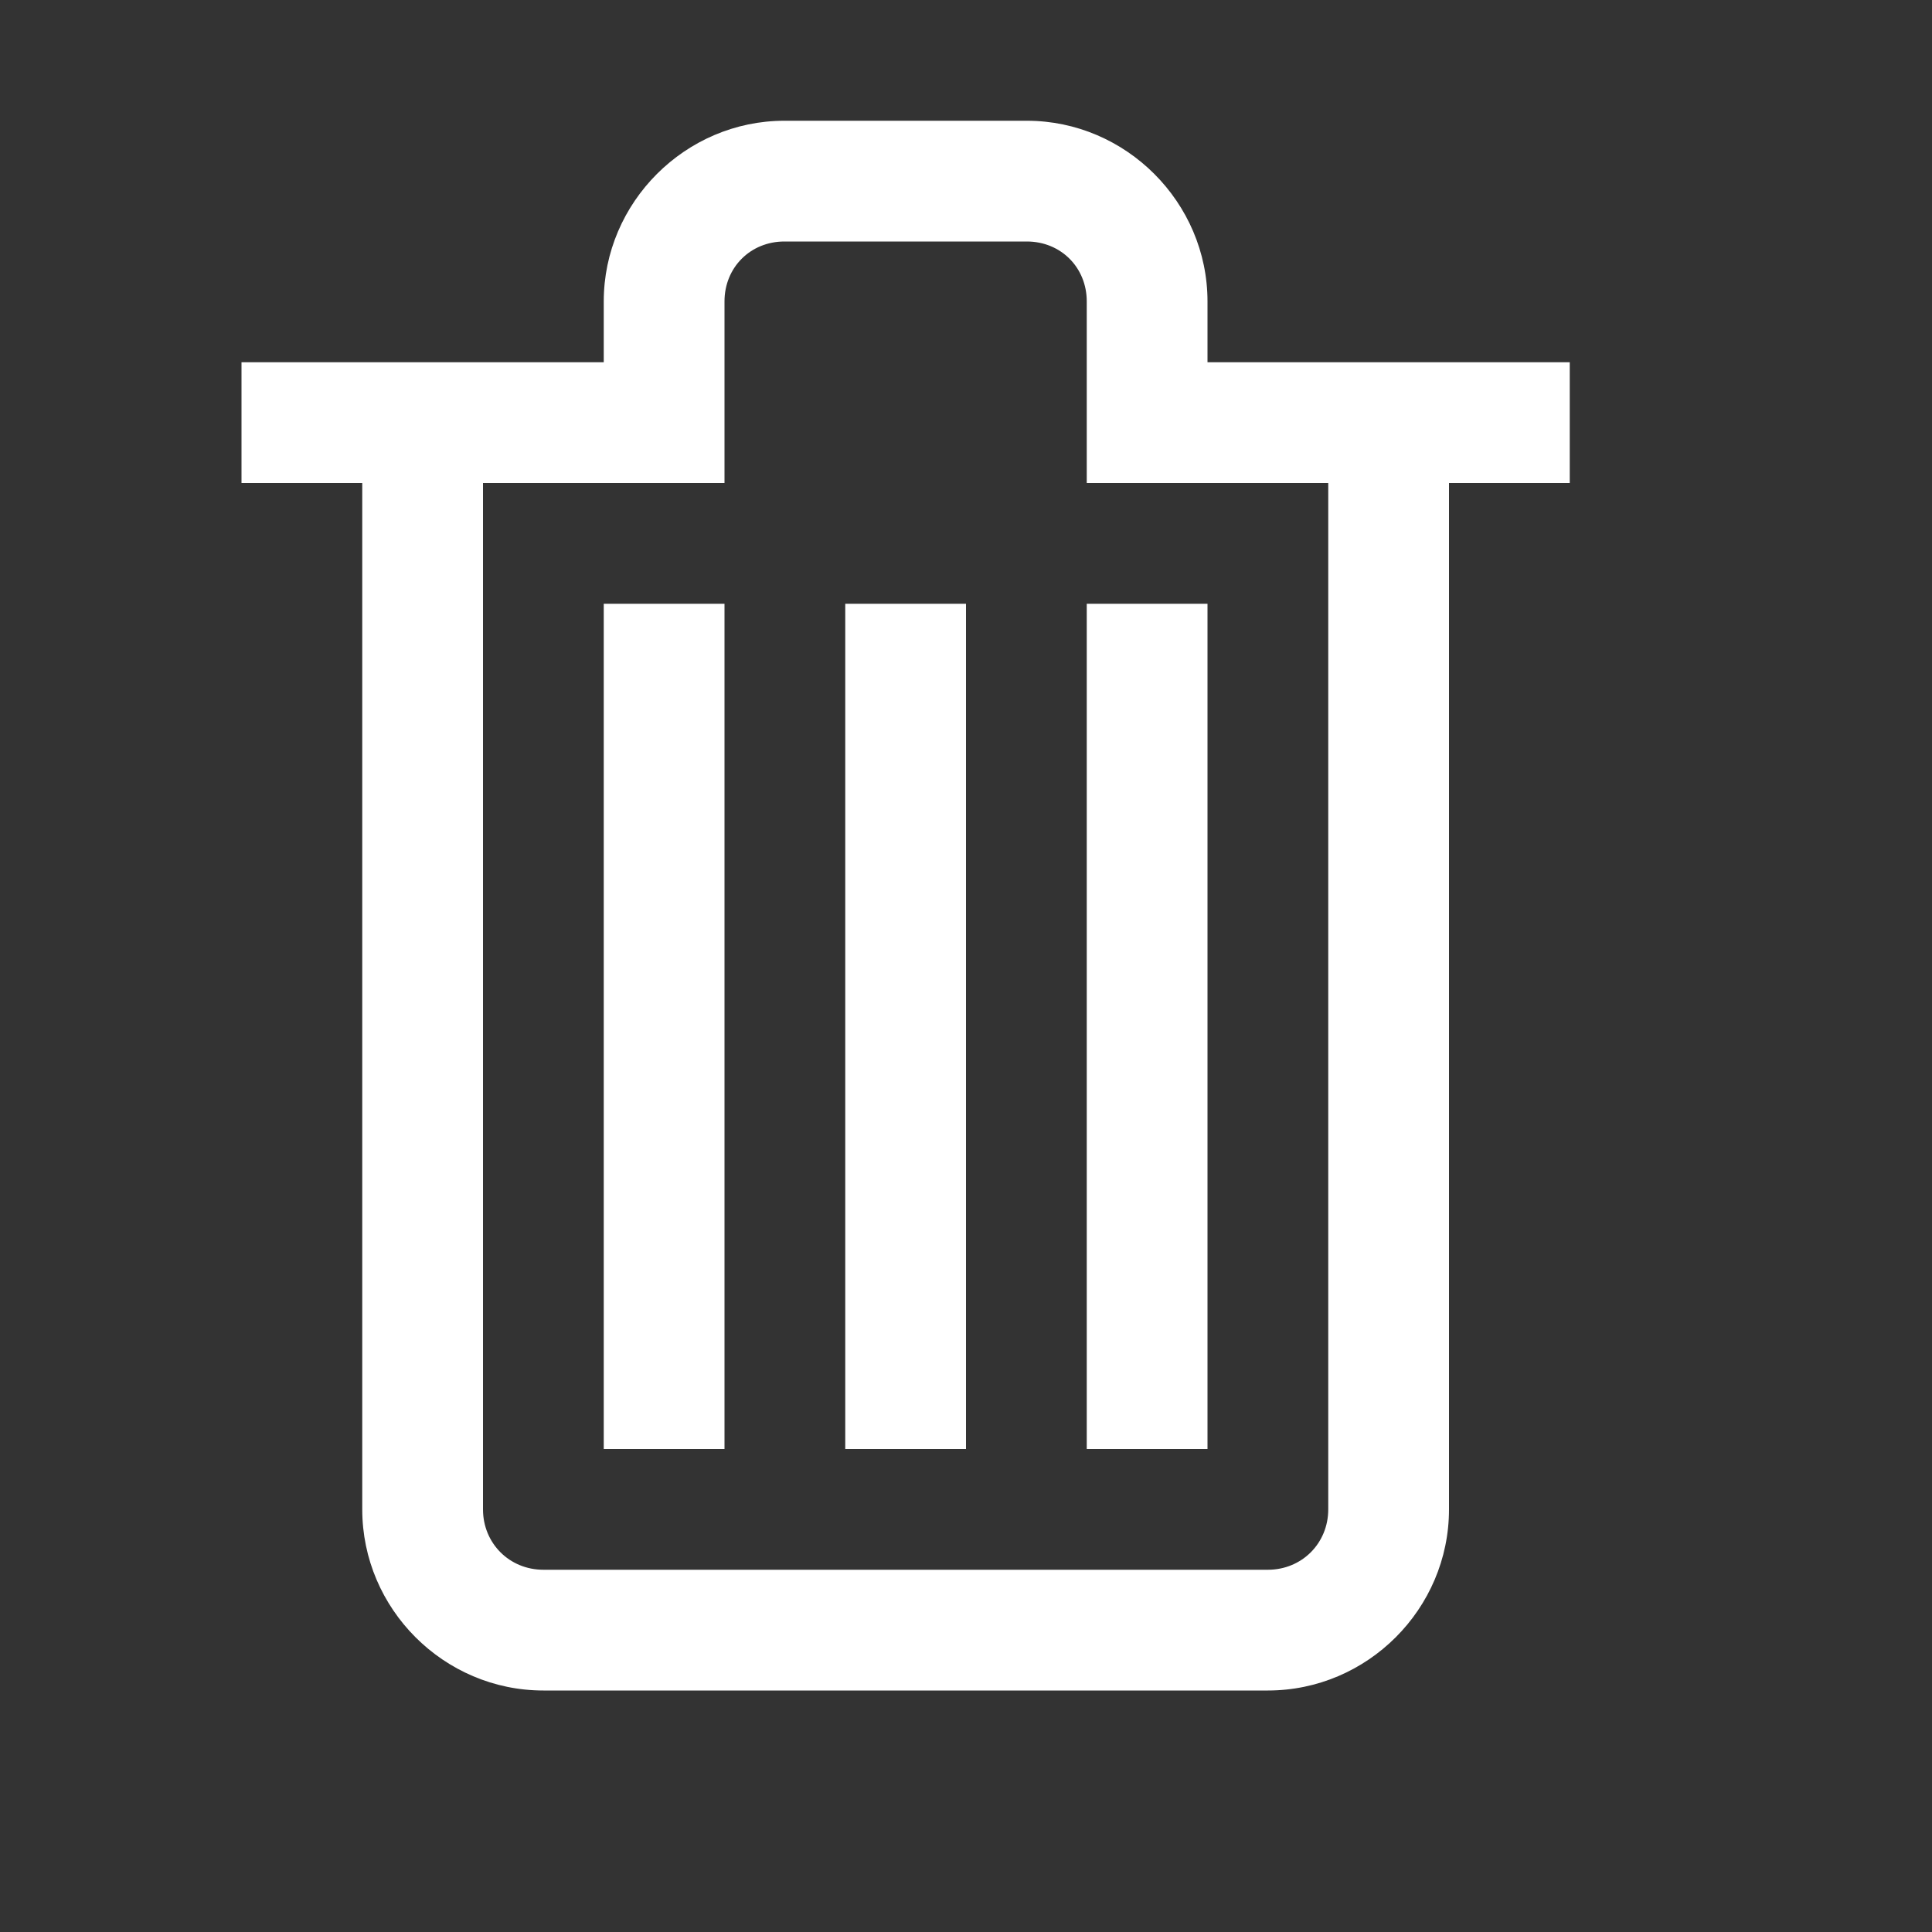 <?xml version="1.0" encoding="UTF-8"?>
<svg xmlns="http://www.w3.org/2000/svg" xmlns:xlink="http://www.w3.org/1999/xlink" viewBox="0 0 16 16" width="16px" height="16px">
<rect x="0" y="0" width="16" height="16" fill="#333333" stroke="none"/>
<g id="surface19248144">
<path style=" stroke:none;fill-rule:nonzero;fill:rgb(100%,100%,100%);fill-opacity:1;" d="M 6.496 1 C 5.676 1 5 1.676 5 2.496 L 5 3 L 2 3 L 2 4 L 3 4 L 3 12.5 C 3 13.324 3.676 14 4.5 14 L 10.5 14 C 11.324 14 12 13.324 12 12.5 L 12 4 L 13 4 L 13 3 L 10 3 L 10 2.496 C 10 1.676 9.324 1 8.504 1 Z M 6.496 2 L 8.504 2 C 8.785 2 9 2.215 9 2.496 L 9 4 L 11 4 L 11 12.5 C 11 12.781 10.781 13 10.5 13 L 4.5 13 C 4.219 13 4 12.781 4 12.5 L 4 4 L 6 4 L 6 2.496 C 6 2.215 6.215 2 6.496 2 Z M 5 5 L 5 12 L 6 12 L 6 5 Z M 7 5 L 7 12 L 8 12 L 8 5 Z M 9 5 L 9 12 L 10 12 L 10 5 Z M 9 5 "/>
</g>
</svg>
